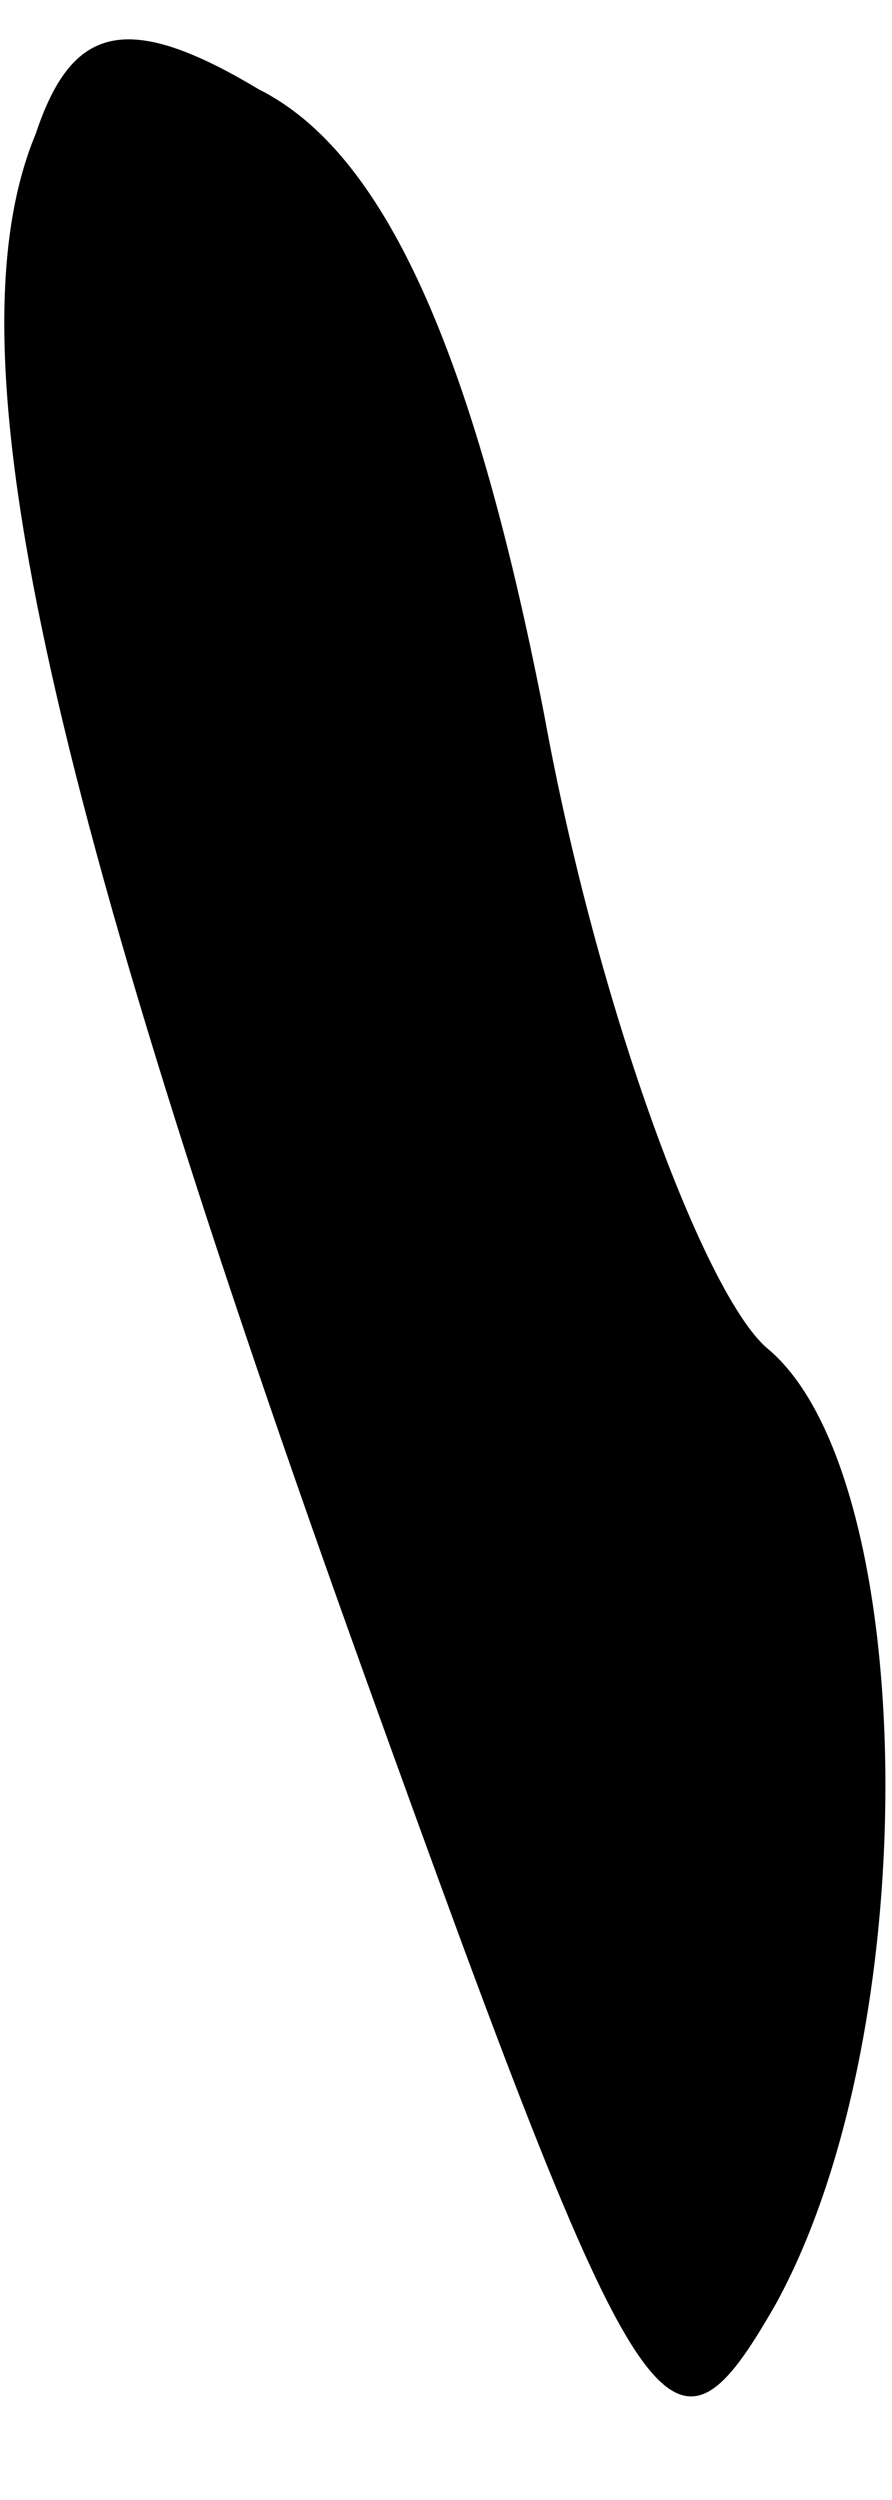 <?xml version="1.0" standalone="no"?>
<!DOCTYPE svg PUBLIC "-//W3C//DTD SVG 20010904//EN"
 "http://www.w3.org/TR/2001/REC-SVG-20010904/DTD/svg10.dtd">
<svg version="1.0" xmlns="http://www.w3.org/2000/svg"
 width="10pt" height="28pt" viewBox="0 0 10 28"
 preserveAspectRatio="xMidYMid meet">
<g transform="translate(0,28) scale(0.1,-0.1)"
fill="#000000" stroke="none">
<path fill="#000000" stroke="none" d="M4 265 c-10 -24 1 -73 37 -173 31 -86
34 -91 46 -70 17 31 16 93 -1 107 -7 6 -19 38 -25 71 -8 41 -18 63 -32 70 -15
9 -21 7 -25 -5z"/>
</g>
</svg>
